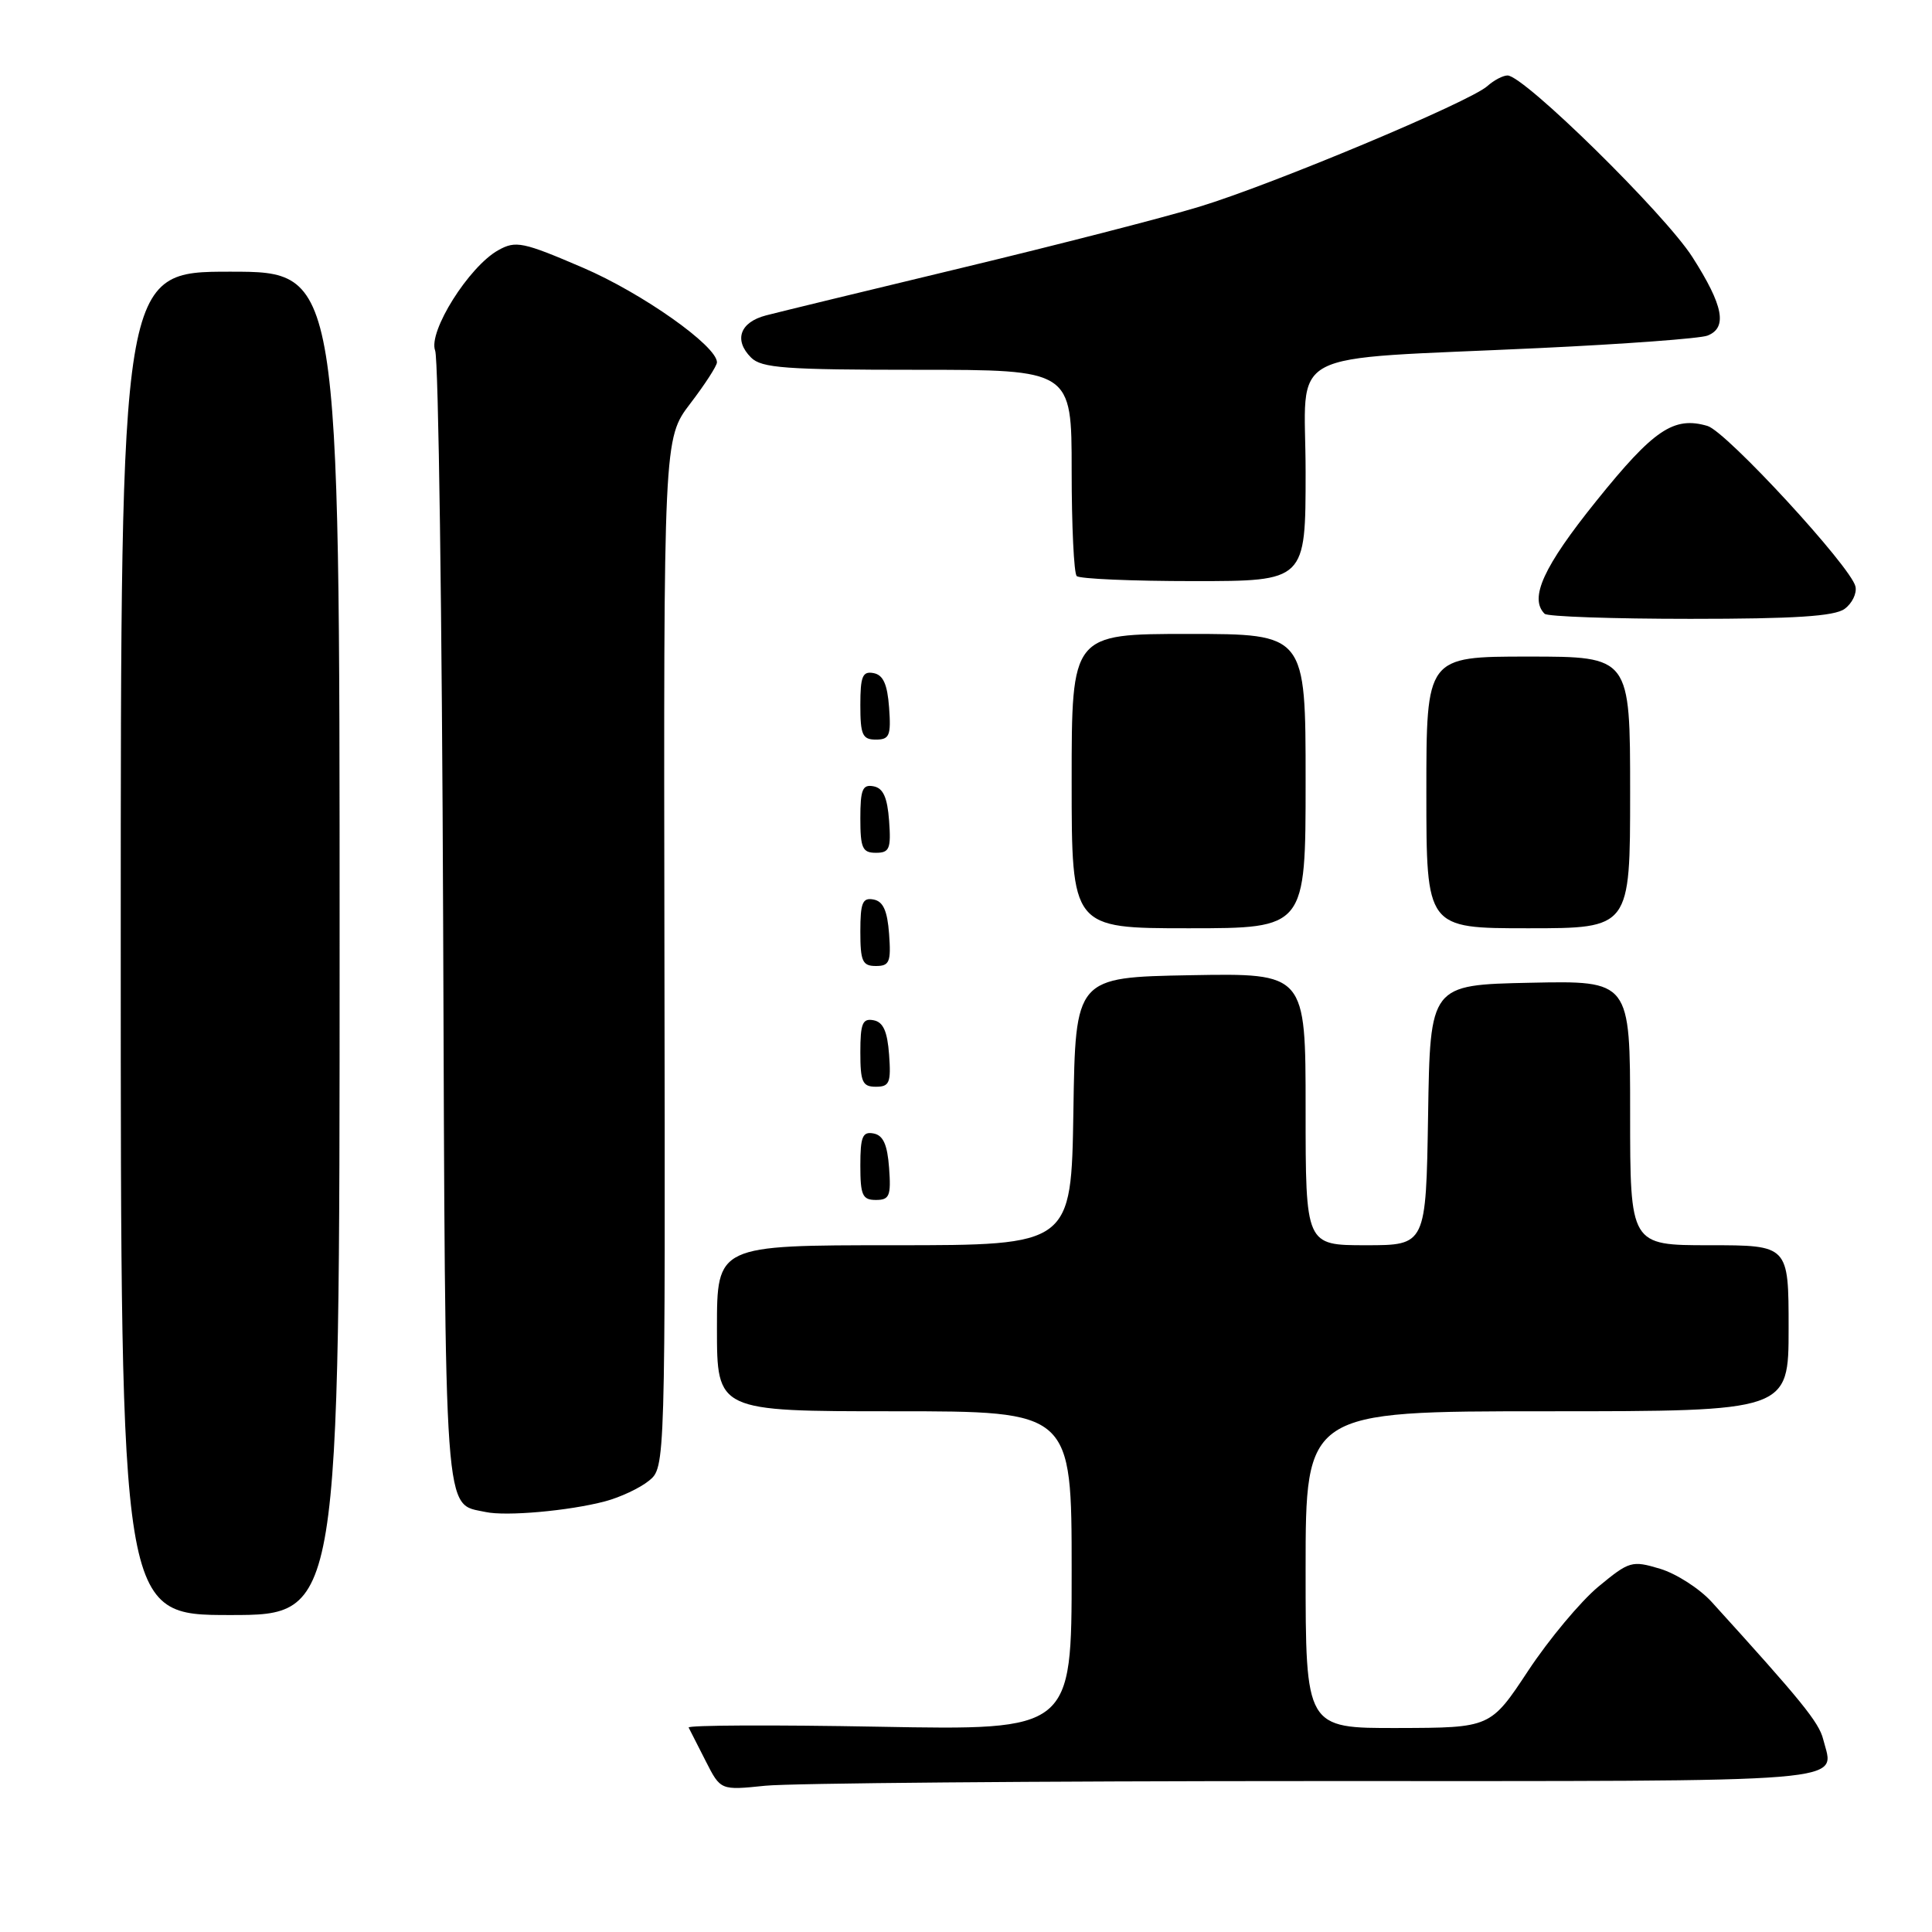 <?xml version="1.0" encoding="UTF-8" standalone="no"?>
<!DOCTYPE svg PUBLIC "-//W3C//DTD SVG 1.1//EN" "http://www.w3.org/Graphics/SVG/1.1/DTD/svg11.dtd" >
<svg xmlns="http://www.w3.org/2000/svg" xmlns:xlink="http://www.w3.org/1999/xlink" version="1.1" viewBox="0 0 256 256">
 <g >
 <path fill="currentColor"
d=" M 174.18 236.00 C 247.11 236.00 243.05 236.33 241.58 230.46 C 241.02 228.21 238.68 225.34 226.81 212.27 C 225.20 210.50 222.12 208.52 219.97 207.87 C 216.22 206.75 215.90 206.85 211.78 210.25 C 209.43 212.21 205.25 217.21 202.50 221.37 C 197.50 228.94 197.50 228.94 185.25 228.97 C 173.00 229.00 173.00 229.00 173.00 208.00 C 173.00 187.00 173.00 187.00 205.00 187.00 C 237.00 187.00 237.00 187.00 237.00 176.00 C 237.00 165.00 237.00 165.00 226.50 165.00 C 216.00 165.00 216.00 165.00 216.00 147.47 C 216.00 129.94 216.00 129.94 202.75 130.22 C 189.50 130.50 189.50 130.50 189.23 147.75 C 188.95 165.00 188.95 165.00 180.98 165.00 C 173.00 165.00 173.00 165.00 173.00 146.97 C 173.00 128.95 173.00 128.95 157.75 129.22 C 142.50 129.50 142.50 129.50 142.23 147.25 C 141.95 165.00 141.95 165.00 118.48 165.00 C 95.00 165.00 95.00 165.00 95.00 176.00 C 95.00 187.00 95.00 187.00 118.50 187.00 C 142.00 187.00 142.00 187.00 142.00 208.14 C 142.00 229.27 142.00 229.27 116.47 228.80 C 102.43 228.54 91.08 228.59 91.25 228.91 C 91.41 229.24 92.44 231.24 93.52 233.37 C 95.48 237.23 95.48 237.23 101.39 236.62 C 104.64 236.28 137.39 236.00 174.18 236.00 Z  M 45.00 125.00 C 45.00 36.00 45.00 36.00 30.50 36.00 C 16.00 36.00 16.00 36.00 16.00 125.00 C 16.00 214.00 16.00 214.00 30.50 214.00 C 45.00 214.00 45.00 214.00 45.00 125.00 Z  M 80.16 198.94 C 82.17 198.41 84.79 197.18 85.98 196.21 C 88.16 194.45 88.16 194.45 88.04 126.28 C 87.93 58.12 87.93 58.12 91.46 53.48 C 93.41 50.93 95.00 48.47 95.00 48.01 C 95.00 45.84 85.10 38.85 77.26 35.48 C 69.28 32.05 68.34 31.86 66.03 33.15 C 62.14 35.31 56.70 43.96 57.66 46.46 C 58.10 47.58 58.57 81.76 58.72 122.42 C 59.02 202.70 58.76 199.14 64.35 200.35 C 67.07 200.94 75.38 200.20 80.16 198.94 Z  M 117.81 154.76 C 117.58 151.66 117.03 150.43 115.75 150.19 C 114.29 149.91 114.00 150.61 114.00 154.43 C 114.00 158.38 114.28 159.00 116.06 159.00 C 117.86 159.00 118.08 158.47 117.81 154.76 Z  M 117.81 139.76 C 117.58 136.66 117.03 135.43 115.75 135.19 C 114.29 134.91 114.00 135.61 114.00 139.43 C 114.00 143.38 114.28 144.00 116.06 144.00 C 117.86 144.00 118.08 143.47 117.81 139.76 Z  M 117.81 123.76 C 117.58 120.66 117.03 119.43 115.75 119.19 C 114.29 118.91 114.00 119.61 114.00 123.43 C 114.00 127.38 114.28 128.00 116.06 128.00 C 117.86 128.00 118.08 127.47 117.81 123.76 Z  M 173.00 103.50 C 173.00 84.00 173.00 84.00 157.50 84.00 C 142.00 84.00 142.00 84.00 142.00 103.50 C 142.00 123.00 142.00 123.00 157.50 123.00 C 173.00 123.00 173.00 123.00 173.00 103.50 Z  M 216.00 105.00 C 216.00 87.00 216.00 87.00 202.50 87.00 C 189.00 87.00 189.00 87.00 189.00 105.00 C 189.00 123.00 189.00 123.00 202.50 123.00 C 216.00 123.00 216.00 123.00 216.00 105.00 Z  M 117.81 108.76 C 117.58 105.66 117.03 104.43 115.75 104.19 C 114.29 103.91 114.00 104.61 114.00 108.43 C 114.00 112.38 114.28 113.00 116.06 113.00 C 117.86 113.00 118.08 112.47 117.81 108.76 Z  M 117.81 93.76 C 117.58 90.66 117.03 89.43 115.75 89.19 C 114.29 88.91 114.00 89.61 114.00 93.43 C 114.00 97.38 114.28 98.00 116.06 98.00 C 117.86 98.00 118.08 97.47 117.81 93.76 Z  M 244.42 80.68 C 245.41 79.96 246.06 78.63 245.86 77.72 C 245.29 75.12 228.75 57.17 226.25 56.44 C 221.78 55.13 219.13 56.92 211.52 66.38 C 204.51 75.09 202.60 79.27 204.67 81.33 C 205.03 81.70 213.72 82.00 223.98 82.00 C 237.81 82.00 243.08 81.66 244.42 80.68 Z  M 173.00 62.57 C 173.00 45.84 169.39 47.76 204.00 46.12 C 215.28 45.59 225.29 44.85 226.25 44.47 C 228.93 43.42 228.36 40.49 224.25 34.06 C 220.57 28.31 201.93 10.00 199.76 10.00 C 199.15 10.00 197.95 10.63 197.08 11.41 C 194.73 13.51 168.68 24.42 158.96 27.38 C 154.31 28.80 140.15 32.44 127.50 35.48 C 114.85 38.52 103.15 41.36 101.51 41.79 C 98.04 42.69 97.20 45.06 99.52 47.38 C 100.91 48.77 104.07 49.00 121.57 49.00 C 142.00 49.00 142.00 49.00 142.00 62.33 C 142.00 69.67 142.30 75.97 142.67 76.33 C 143.03 76.70 150.01 77.00 158.17 77.00 C 173.00 77.00 173.00 77.00 173.00 62.57 Z "/>
</g>
</svg>